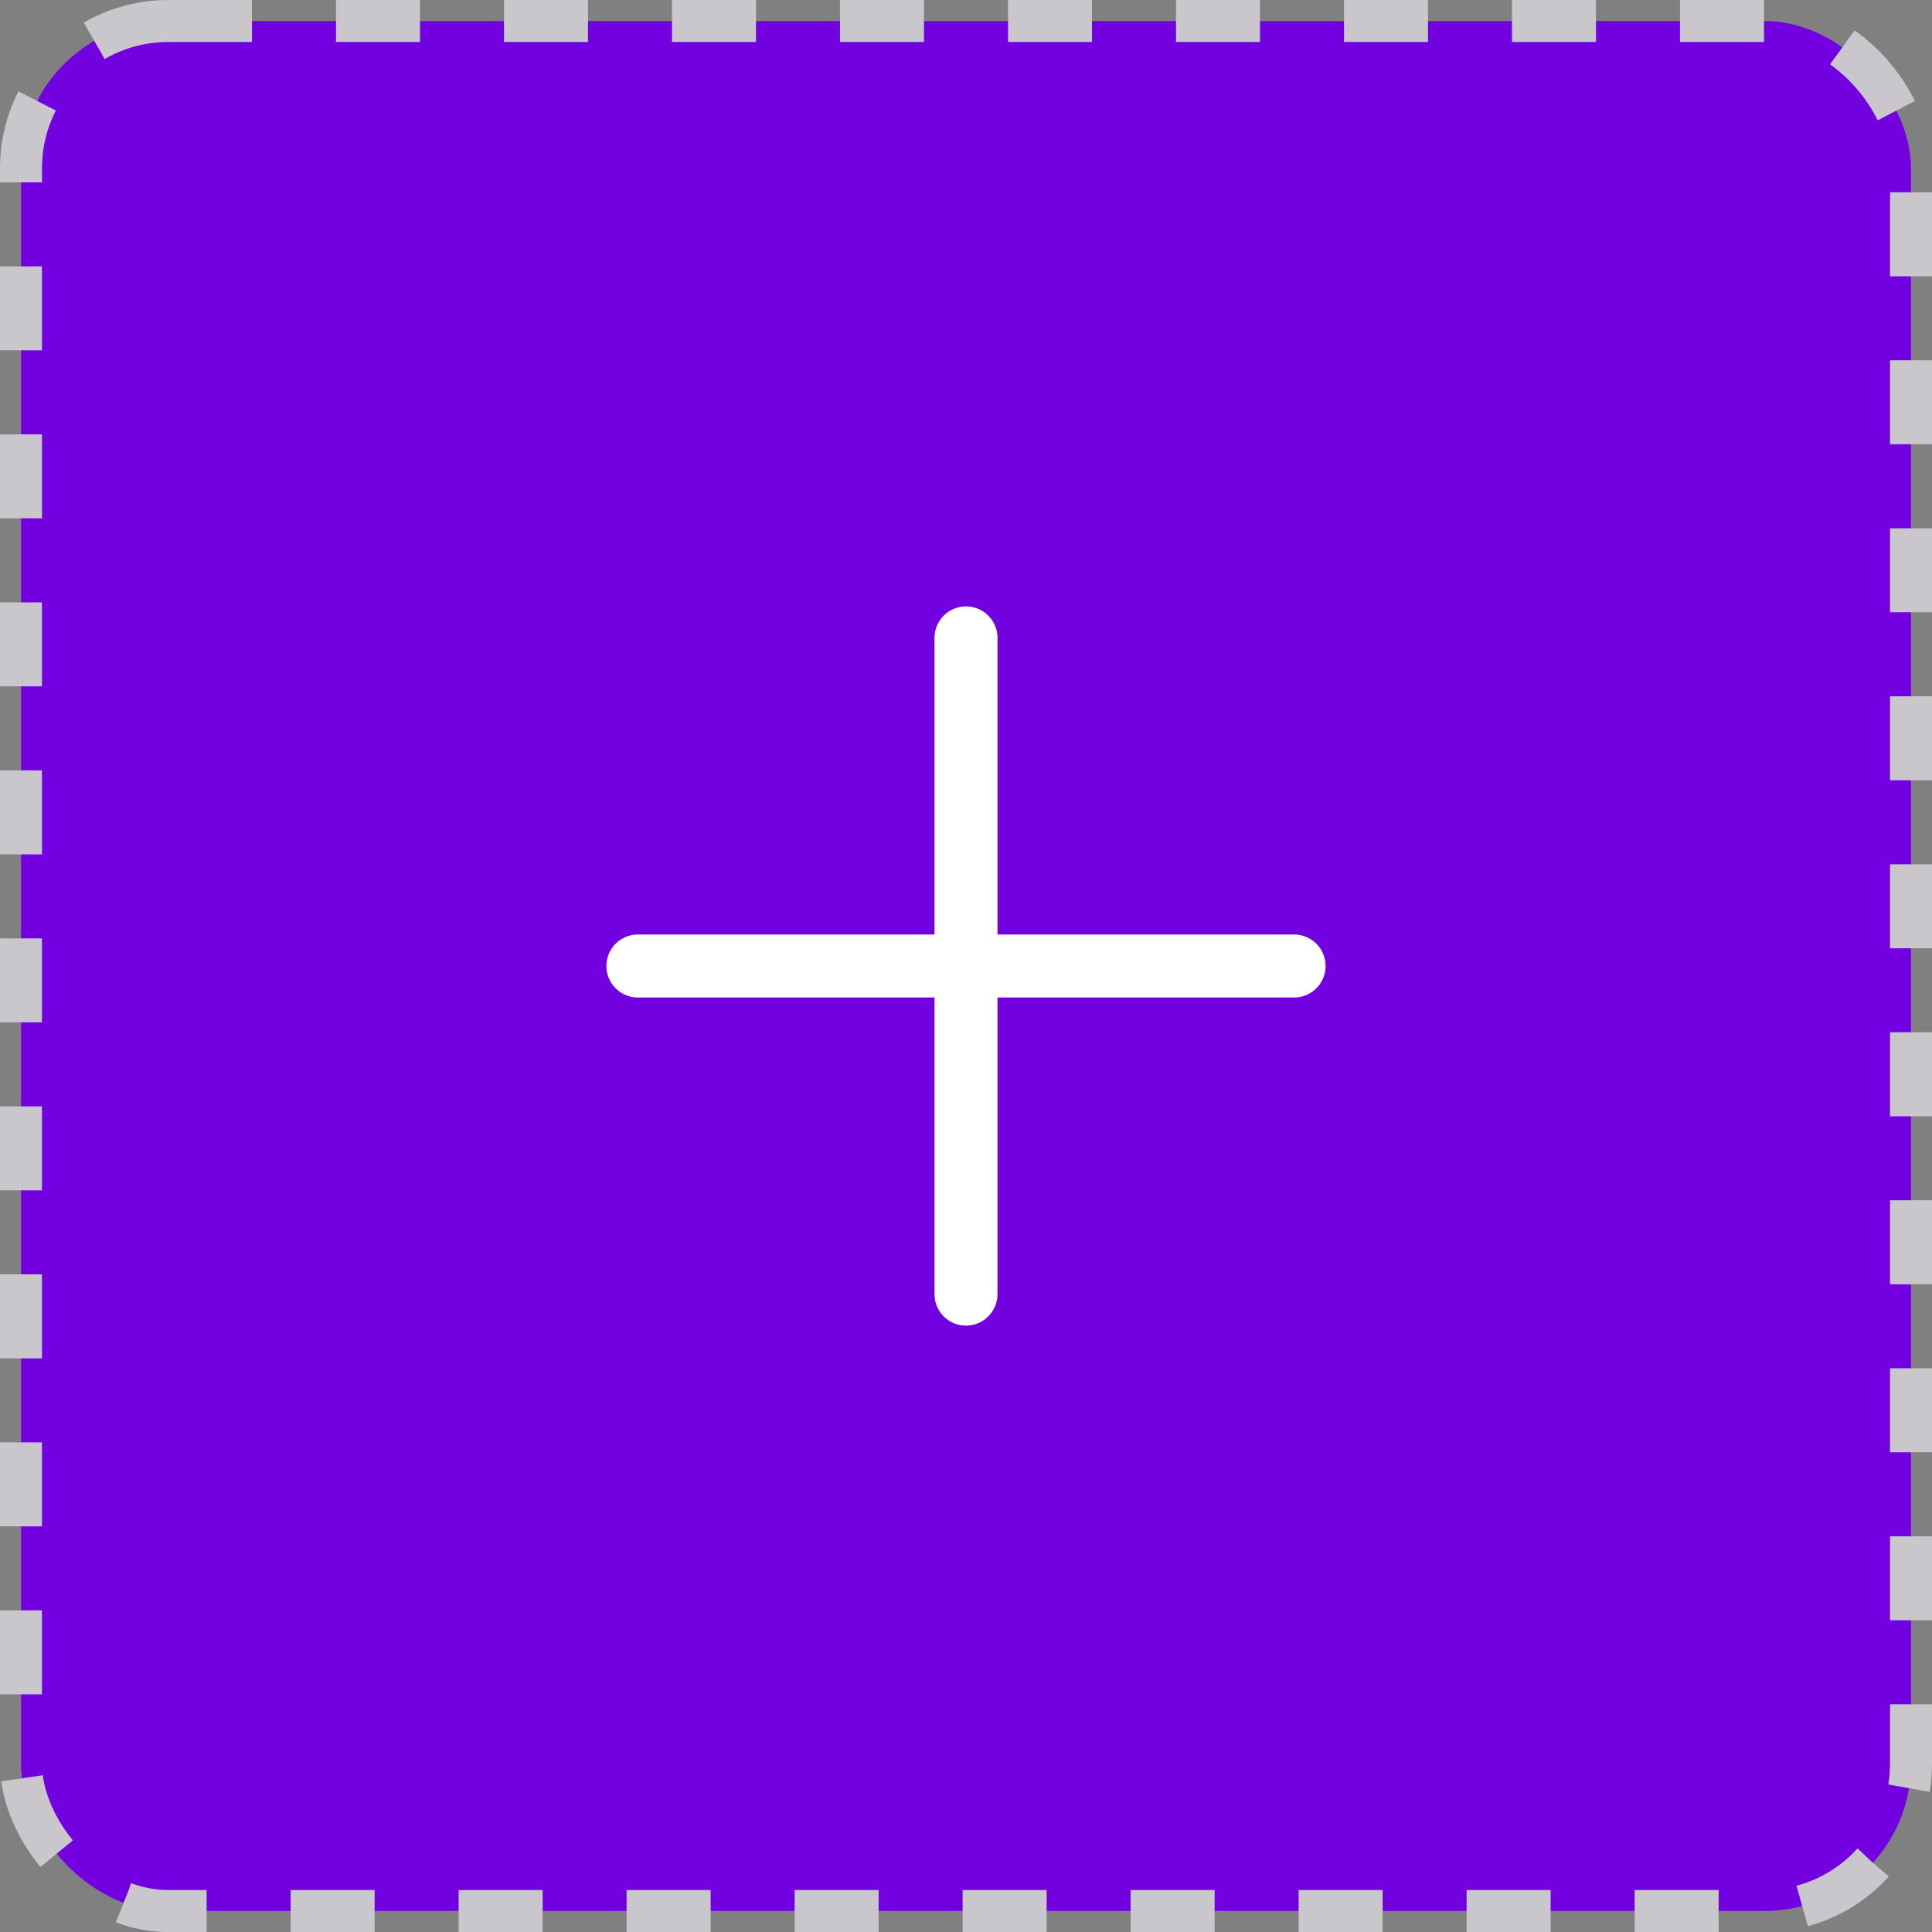 <svg width="46" height="46" viewBox="0 0 46 46" fill="none" xmlns="http://www.w3.org/2000/svg">
<rect x="0" y="0" width="46" height="46" fill="#808080" stroke="none"/>
<rect x="0.5" y="0.5" width="45" height="45" rx="3.5" fill="#7200E0"/>
<rect x="0.5" y="0.5" width="45" height="45" rx="3.5" stroke="#C9C6CC" stroke-dasharray="2 2"/>
<path d="M23 15.188V30.812" stroke="white" stroke-width="1.5" stroke-linecap="round" stroke-linejoin="round"/>
<path d="M30.812 23H15.188" stroke="white" stroke-width="1.5" stroke-linecap="round" stroke-linejoin="round"/>
</svg>
